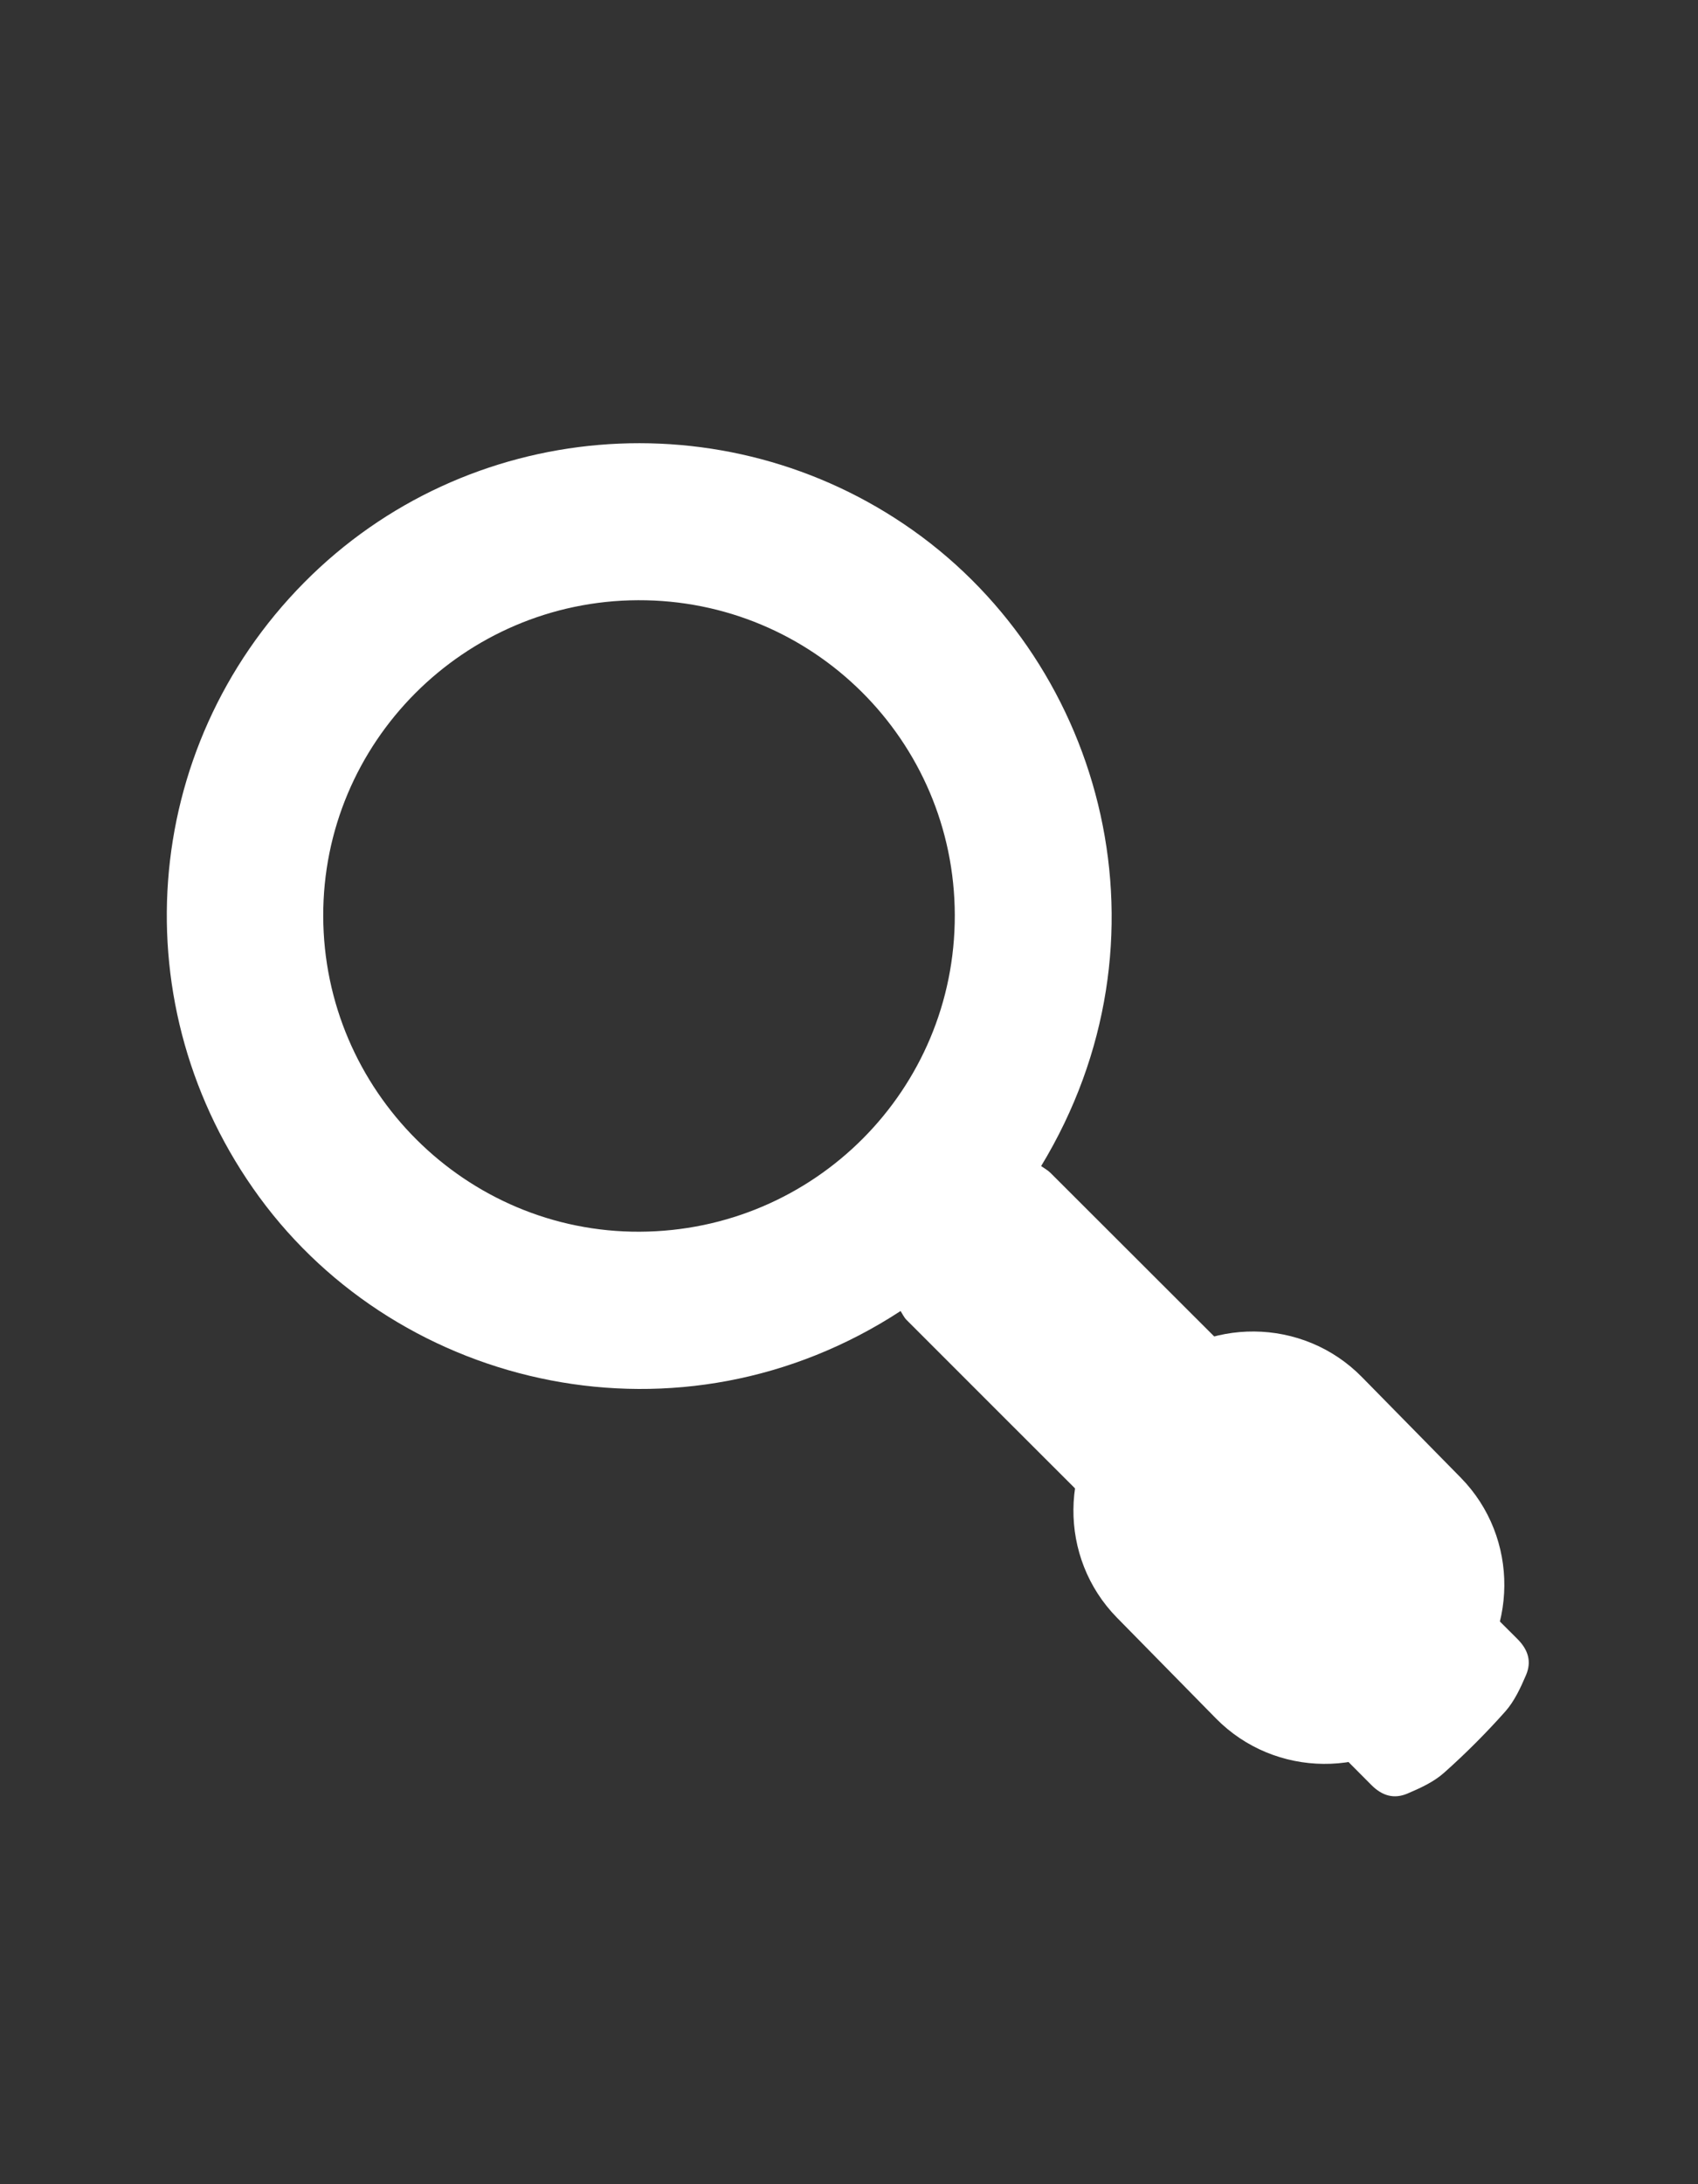 <?xml version="1.0" encoding="utf-8"?>
<!-- Generator: Adobe Illustrator 17.0.0, SVG Export Plug-In . SVG Version: 6.00 Build 0)  -->
<!DOCTYPE svg PUBLIC "-//W3C//DTD SVG 1.1//EN" "http://www.w3.org/Graphics/SVG/1.1/DTD/svg11.dtd">
<svg version="1.1" id="Calque_1" xmlns="http://www.w3.org/2000/svg" xmlns:xlink="http://www.w3.org/1999/xlink" x="0px" y="0px"
	 width="70px" height="90px" viewBox="248.465 238.465 70 90" enable-background="new 248.465 238.465 70 90" xml:space="preserve">
<rect x="248.465" y="238.465" width="70" height="90" fill="#333333" stroke="none"/>
<g>
	<g>
		<path fill="#FFFFFF" d="M291.386,286.513c0.117,0.084,0.272,0.168,0.392,0.287c3.556,3.55,15.67,15.656,19.237,19.194
			c0.458,0.455,0.596,0.944,0.359,1.496c-0.226,0.528-0.481,1.078-0.856,1.5c-0.791,0.888-1.637,1.736-2.526,2.526
			c-0.421,0.375-0.974,0.627-1.502,0.852c-0.551,0.234-1.04,0.103-1.496-0.357c-3.519-3.547-15.626-15.62-19.155-19.156
			c-0.109-0.109-0.176-0.26-0.248-0.369c-9.047,5.904-20.606,3.279-26.439-4.699c-5.711-7.812-4.93-18.471,1.854-25.321
			c6.689-6.753,17.335-7.646,25.097-2.148C294.035,265.938,297.023,277.218,291.386,286.513z M261.79,276.215
			c0.018,7.183,5.887,13.033,13.045,13.003c7.203-0.03,13.008-5.86,12.991-13.048c-0.017-7.194-5.861-13-13.058-12.973
			C267.591,263.225,261.772,269.061,261.79,276.215z"/>
	</g>
	<path fill="#FFFFFF" d="M298.591,309.272l-4.077-4.148c-2.426-2.469-2.392-6.474,0.077-8.9l1.116-1.097
		c2.469-2.426,6.474-2.392,8.9,0.077l4.077,4.148c2.426,2.469,2.392,6.474-0.077,8.9l-1.116,1.097
		C305.022,311.775,301.017,311.74,298.591,309.272z"/>
</g>
</svg>
